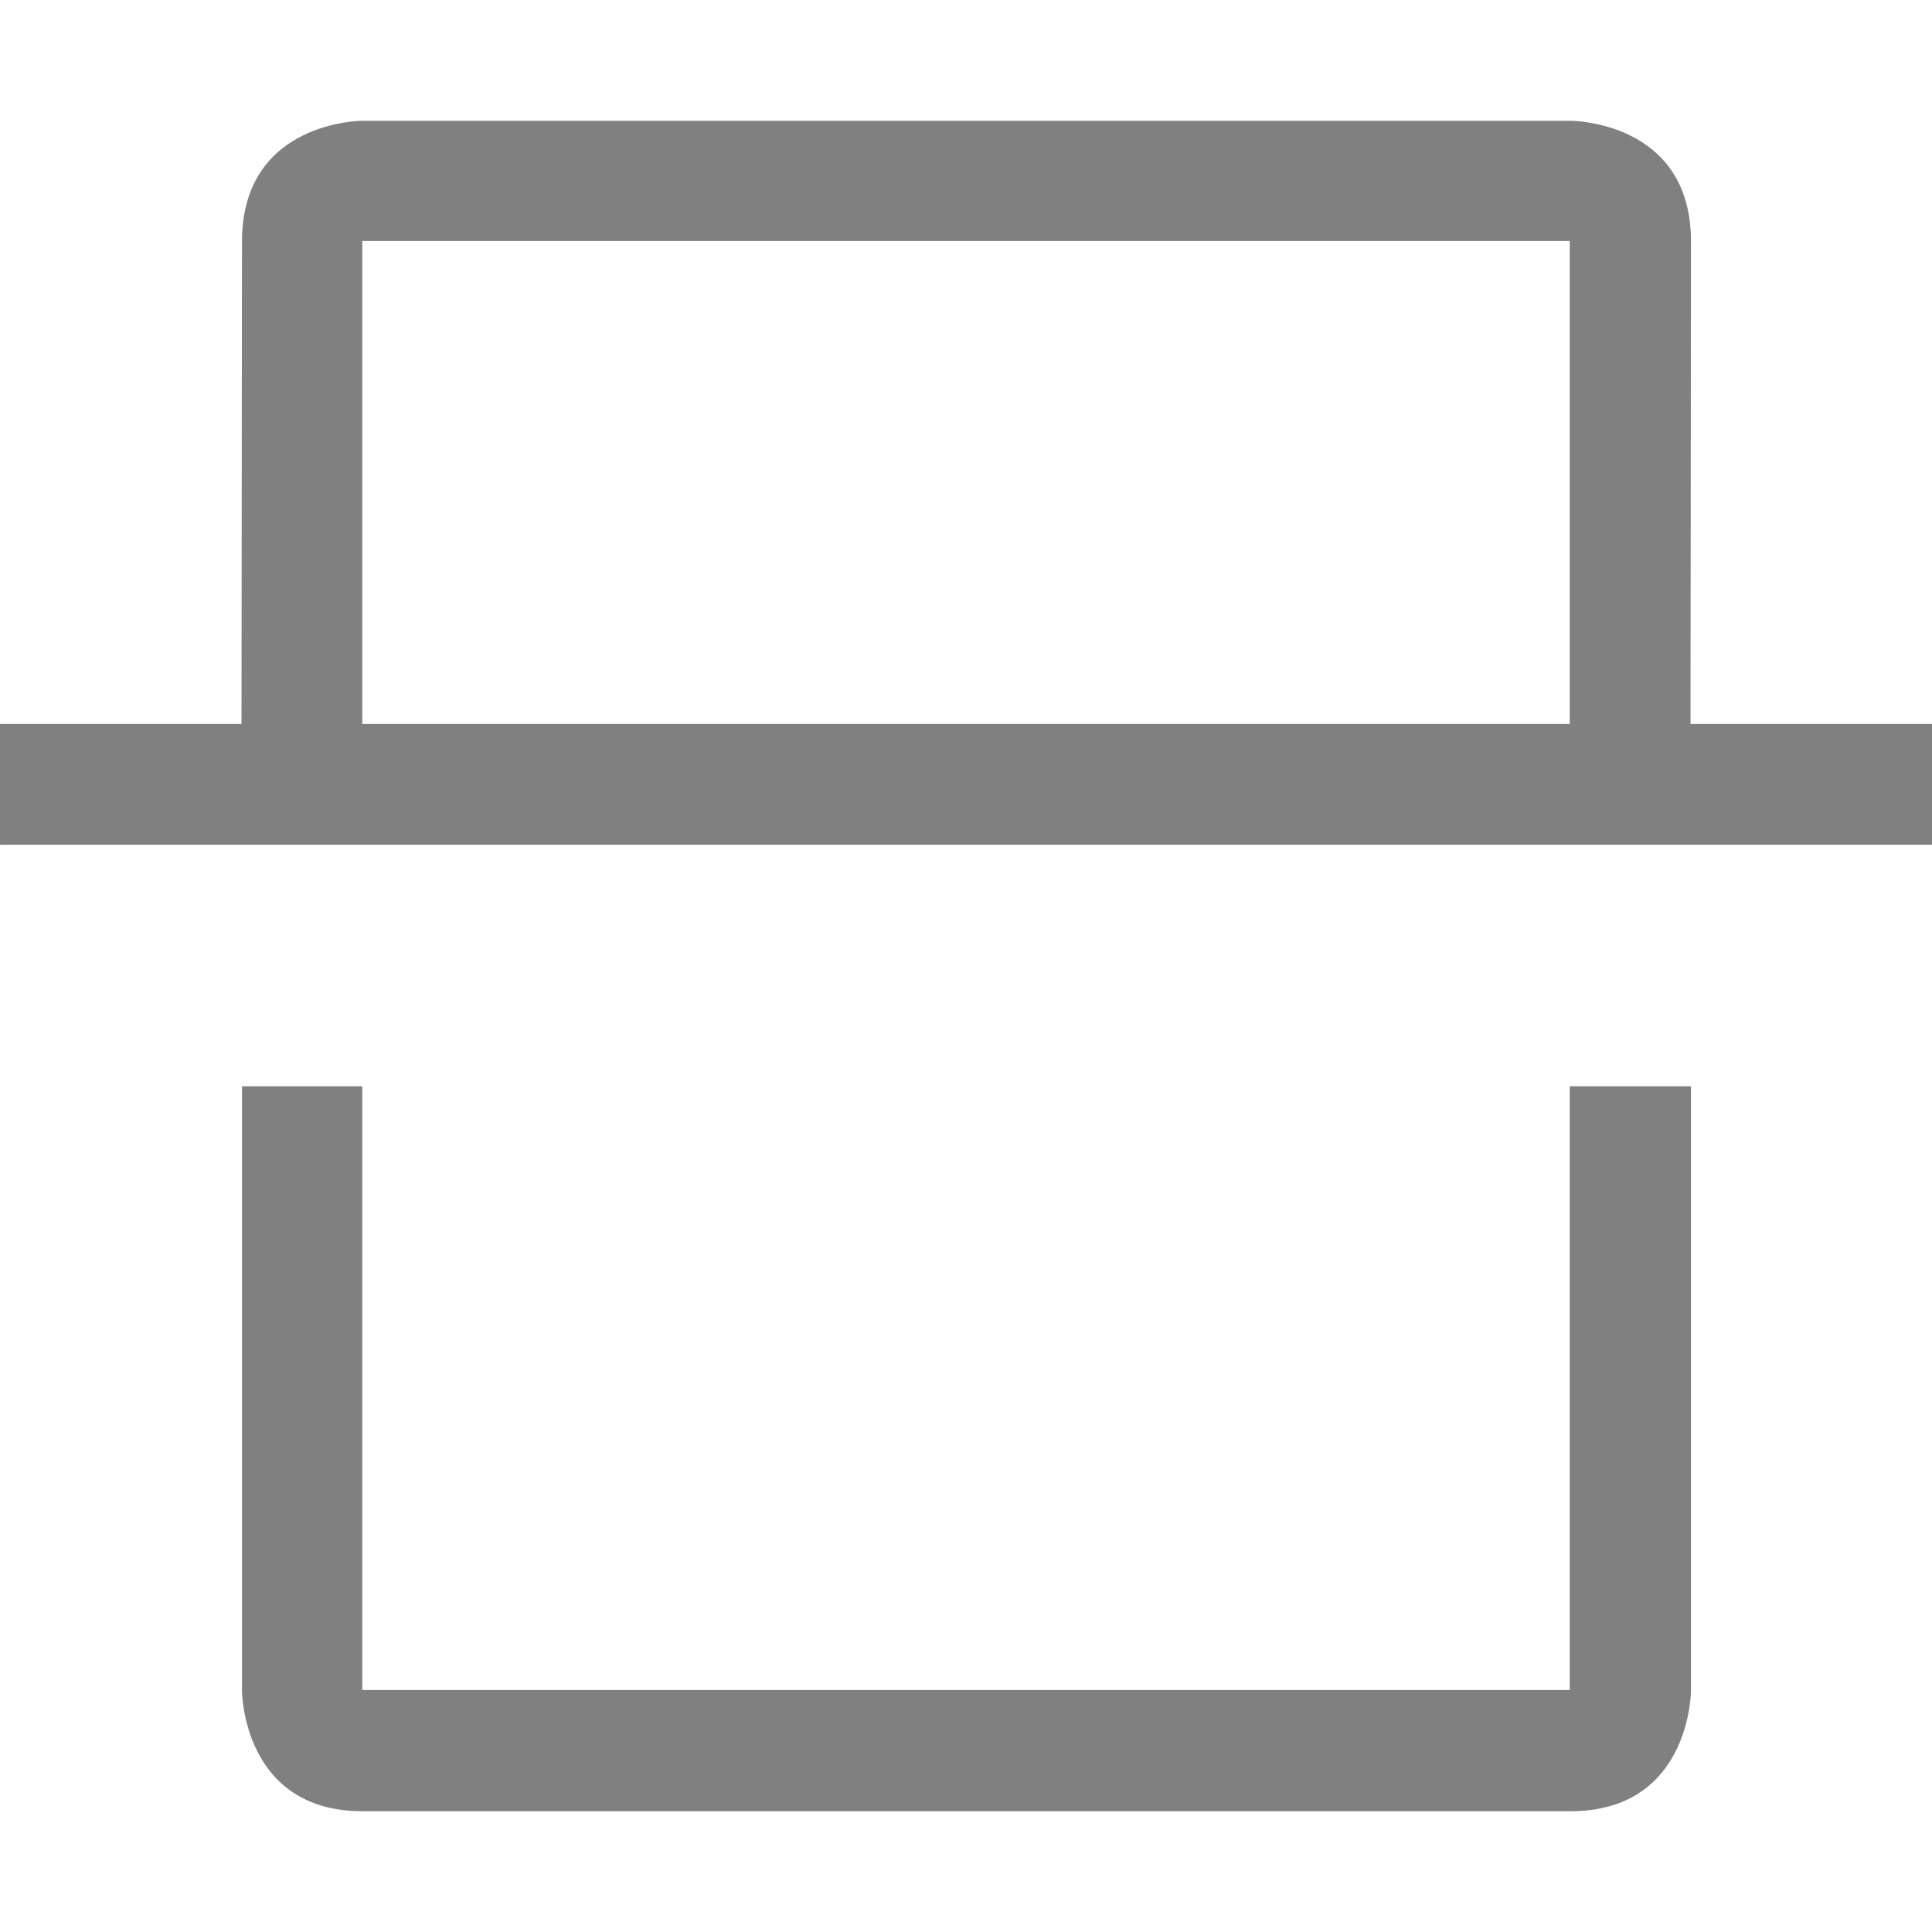 <svg width="16" height="16" version="1.1" xmlns="http://www.w3.org/2000/svg">
 <defs>
  <filter id="filter7554" style="color-interpolation-filters:sRGB">
   <feBlend in2="BackgroundImage" mode="darken"/>
  </filter>
 </defs>
 <g transform="translate(-324.865,154.86)" style="enable-background:new;fill:#808080;filter:url(#filter7554)">
  <path d="m327.869-153.86s-0.999-3e-3 -1 1l-4e-3 3.996h-2l9e-5 1h16l-9e-5 -1h-2l4e-3 -3.996c9.8e-4 -1.003-1-1-1-1zm-4e-3 0.996h10v4h-10zm-0.996 7v5.004s0 1 1 1h10c1 0 1-1 1-1v-5.004h-1.004v5h-10v-5z" style="fill:#808080"/>
 </g>
</svg>
